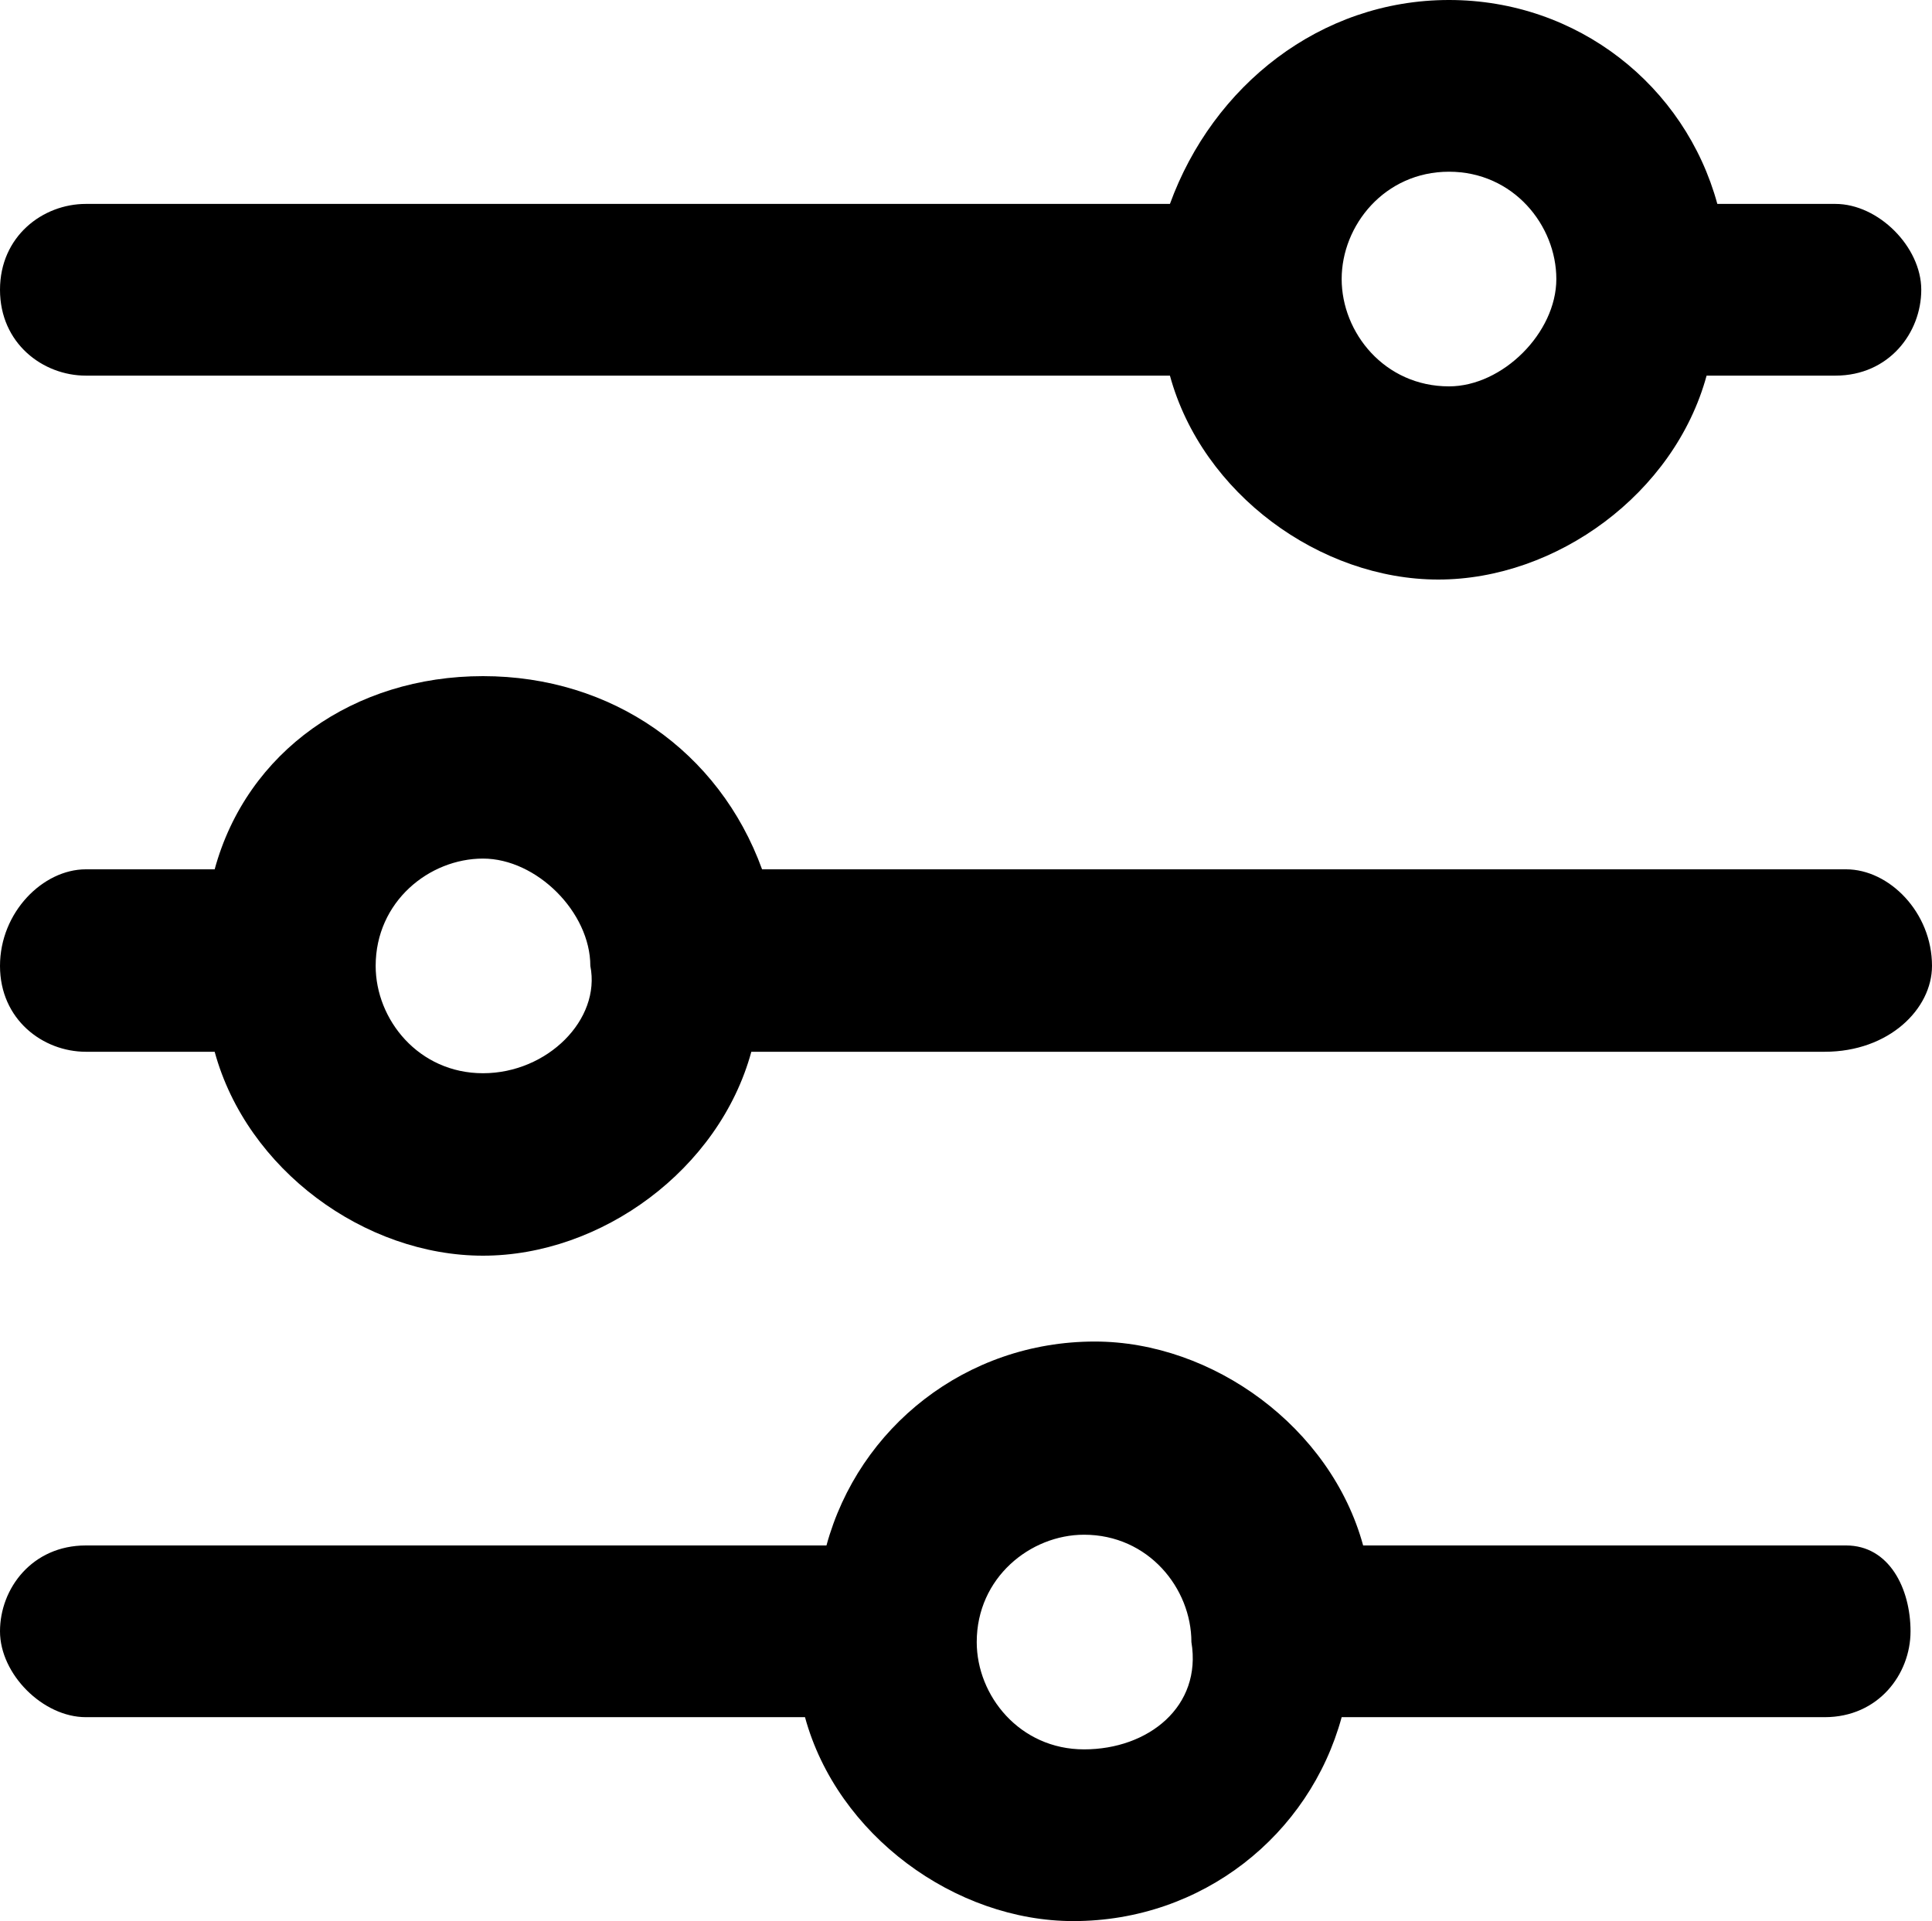 <?xml version="1.0" encoding="utf-8"?>
<!-- Generator: Adobe Illustrator 21.0.0, SVG Export Plug-In . SVG Version: 6.00 Build 0)  -->
<svg version="1.1" id="Слой_1" xmlns="http://www.w3.org/2000/svg" xmlns:xlink="http://www.w3.org/1999/xlink" x="0px" y="0px"
	 viewBox="0 0 18 17.9" style="enable-background:new 0 0 18 17.9;" xml:space="preserve">
<style type="text/css">
	.st0{clip-path:url(#SVGID_2_);}
	.st1{clip-path:url(#SVGID_4_);}
	.st2{clip-path:url(#SVGID_6_);}
</style>
<g>
	<defs>
		<path id="SVGID_1_" d="M13.5,1.6c0.6,0,1,0.5,1,1s-0.5,1-1,1c-0.6,0-1-0.5-1-1S12.9,1.6,13.5,1.6z M0.8,3.5h10.1
			c0.3,1.1,1.4,1.9,2.5,1.9s2.2-0.8,2.5-1.9h1.2c0.5,0,0.8-0.4,0.8-0.8s-0.4-0.8-0.8-0.8H16C15.7,0.8,14.7,0,13.5,0
			s-2.2,0.8-2.6,1.9H0.8C0.4,1.9,0,2.2,0,2.7S0.4,3.5,0.8,3.5z"/>
	</defs>
	<clipPath id="SVGID_2_">
		<use xlink:href="#SVGID_1_"  style="overflow:visible;"/>
	</clipPath>
	<rect x="-5" y="-5" class="st0" width="28" height="15.4"/>
</g>
<g>
	<defs>
		<path id="SVGID_3_" d="M4.5,10c-0.6,0-1-0.5-1-1c0-0.6,0.5-1,1-1s1,0.5,1,1C5.6,9.5,5.1,10,4.5,10z M17.2,8.1H7.1
			C6.7,7,5.7,6.3,4.5,6.3S2.3,7,2,8.1H0.8C0.4,8.1,0,8.5,0,9s0.4,0.8,0.8,0.8H2c0.3,1.1,1.4,1.9,2.5,1.9s2.2-0.8,2.5-1.9h1.1
			c0,0,0,0,0,0h8.9C17.6,9.8,18,9.4,18,9c0,0,0,0,0,0s0,0,0,0C18,8.5,17.6,8.1,17.2,8.1z"/>
	</defs>
	<clipPath id="SVGID_4_">
		<use xlink:href="#SVGID_3_"  style="overflow:visible;"/>
	</clipPath>
	<rect x="-5" y="1.3" class="st1" width="28" height="15.4"/>
</g>
<g>
	<defs>
		<path id="SVGID_5_" d="M10.1,16.3c-0.6,0-1-0.5-1-1c0-0.6,0.5-1,1-1c0.6,0,1,0.5,1,1C11.2,15.9,10.7,16.3,10.1,16.3z M17.2,14.4
			h-4.5c-0.3-1.1-1.4-1.9-2.5-1.9c-1.2,0-2.2,0.8-2.5,1.9H0.8c-0.5,0-0.8,0.4-0.8,0.8S0.4,16,0.8,16h6.7c0.3,1.1,1.4,1.9,2.5,1.9
			c1.2,0,2.2-0.8,2.5-1.9h4.5c0.5,0,0.8-0.4,0.8-0.8S17.6,14.4,17.2,14.4z"/>
	</defs>
	<clipPath id="SVGID_6_">
		<use xlink:href="#SVGID_5_"  style="overflow:visible;"/>
	</clipPath>
	<rect x="-5" y="7.6" class="st2" width="28" height="15.4"/>
</g>
</svg>
